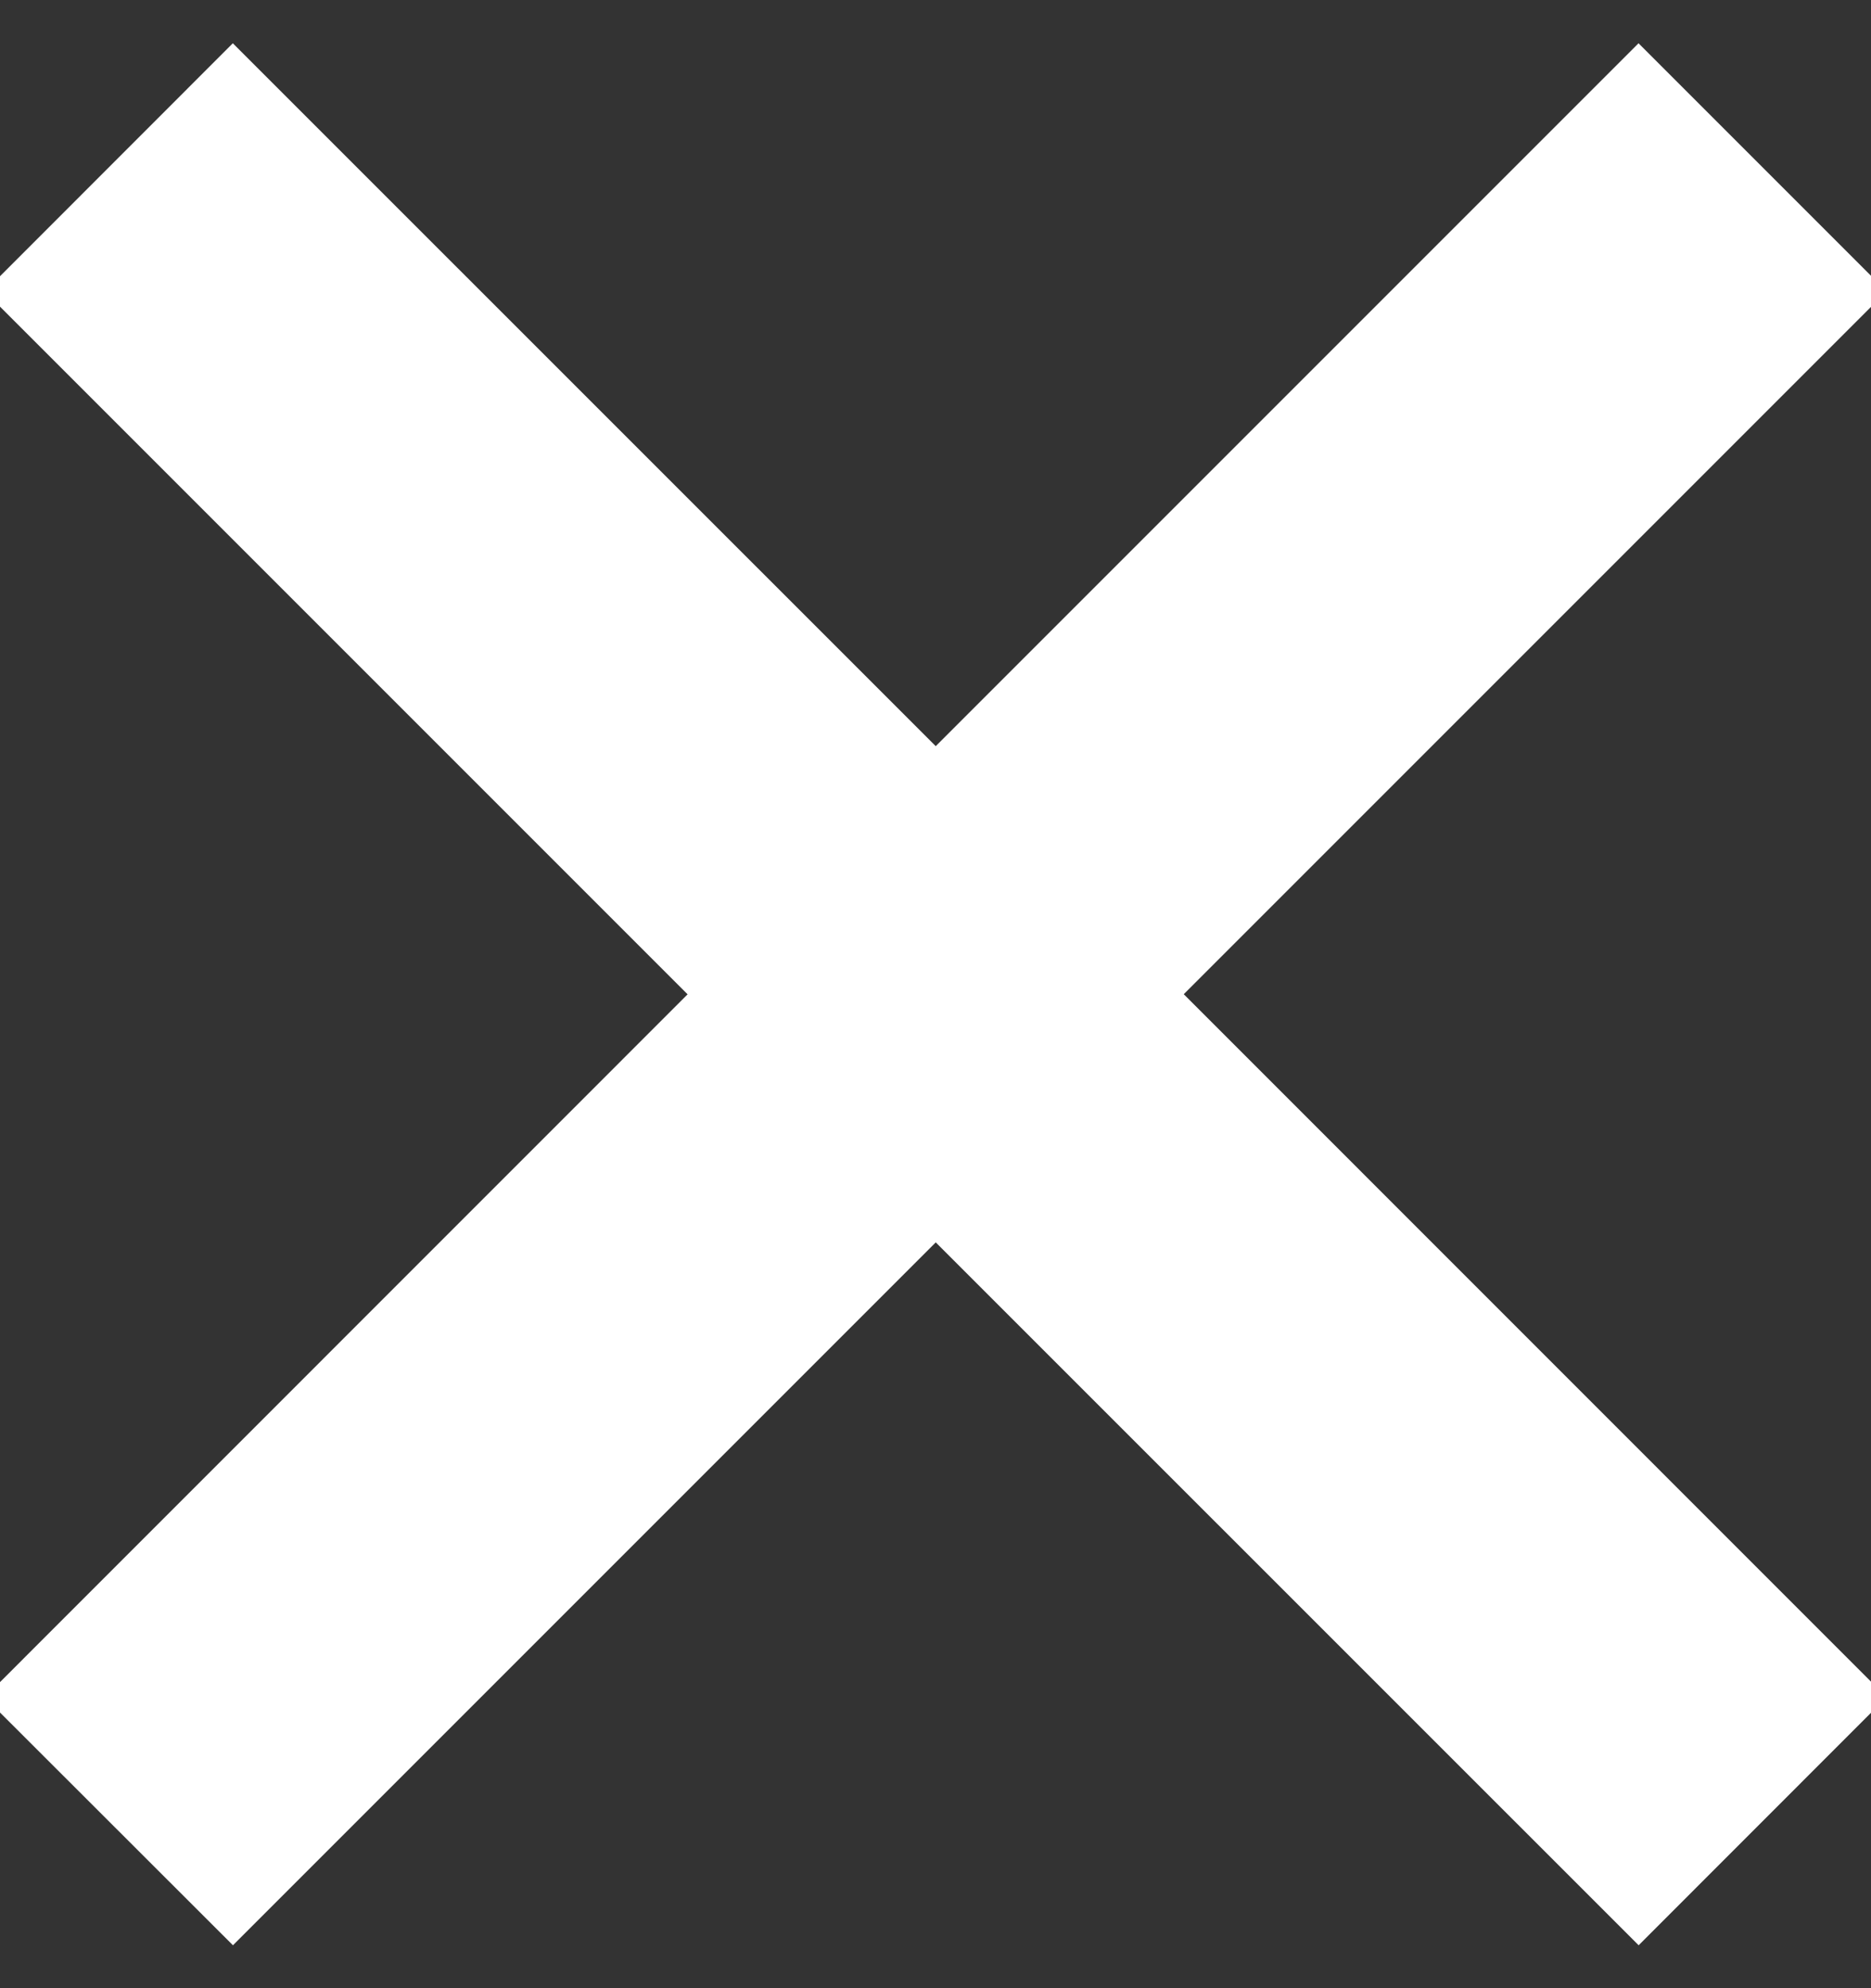 <svg xmlns="http://www.w3.org/2000/svg" width="16" height="17" viewBox="0 0 16 17"><rect x="0" y="0" width="16" height="17" fill="#333333" stroke="none"/><g><g><path fill="#fff" d="M8.002 6.38l6.01-6.01 2.121 2.121-6.01 6.01 6.01 6.011-2.12 2.121-6.011-6.01-6.01 6.01-2.122-2.12 6.01-6.011-6.01-6.01L1.991.37z"/></g></g></svg>